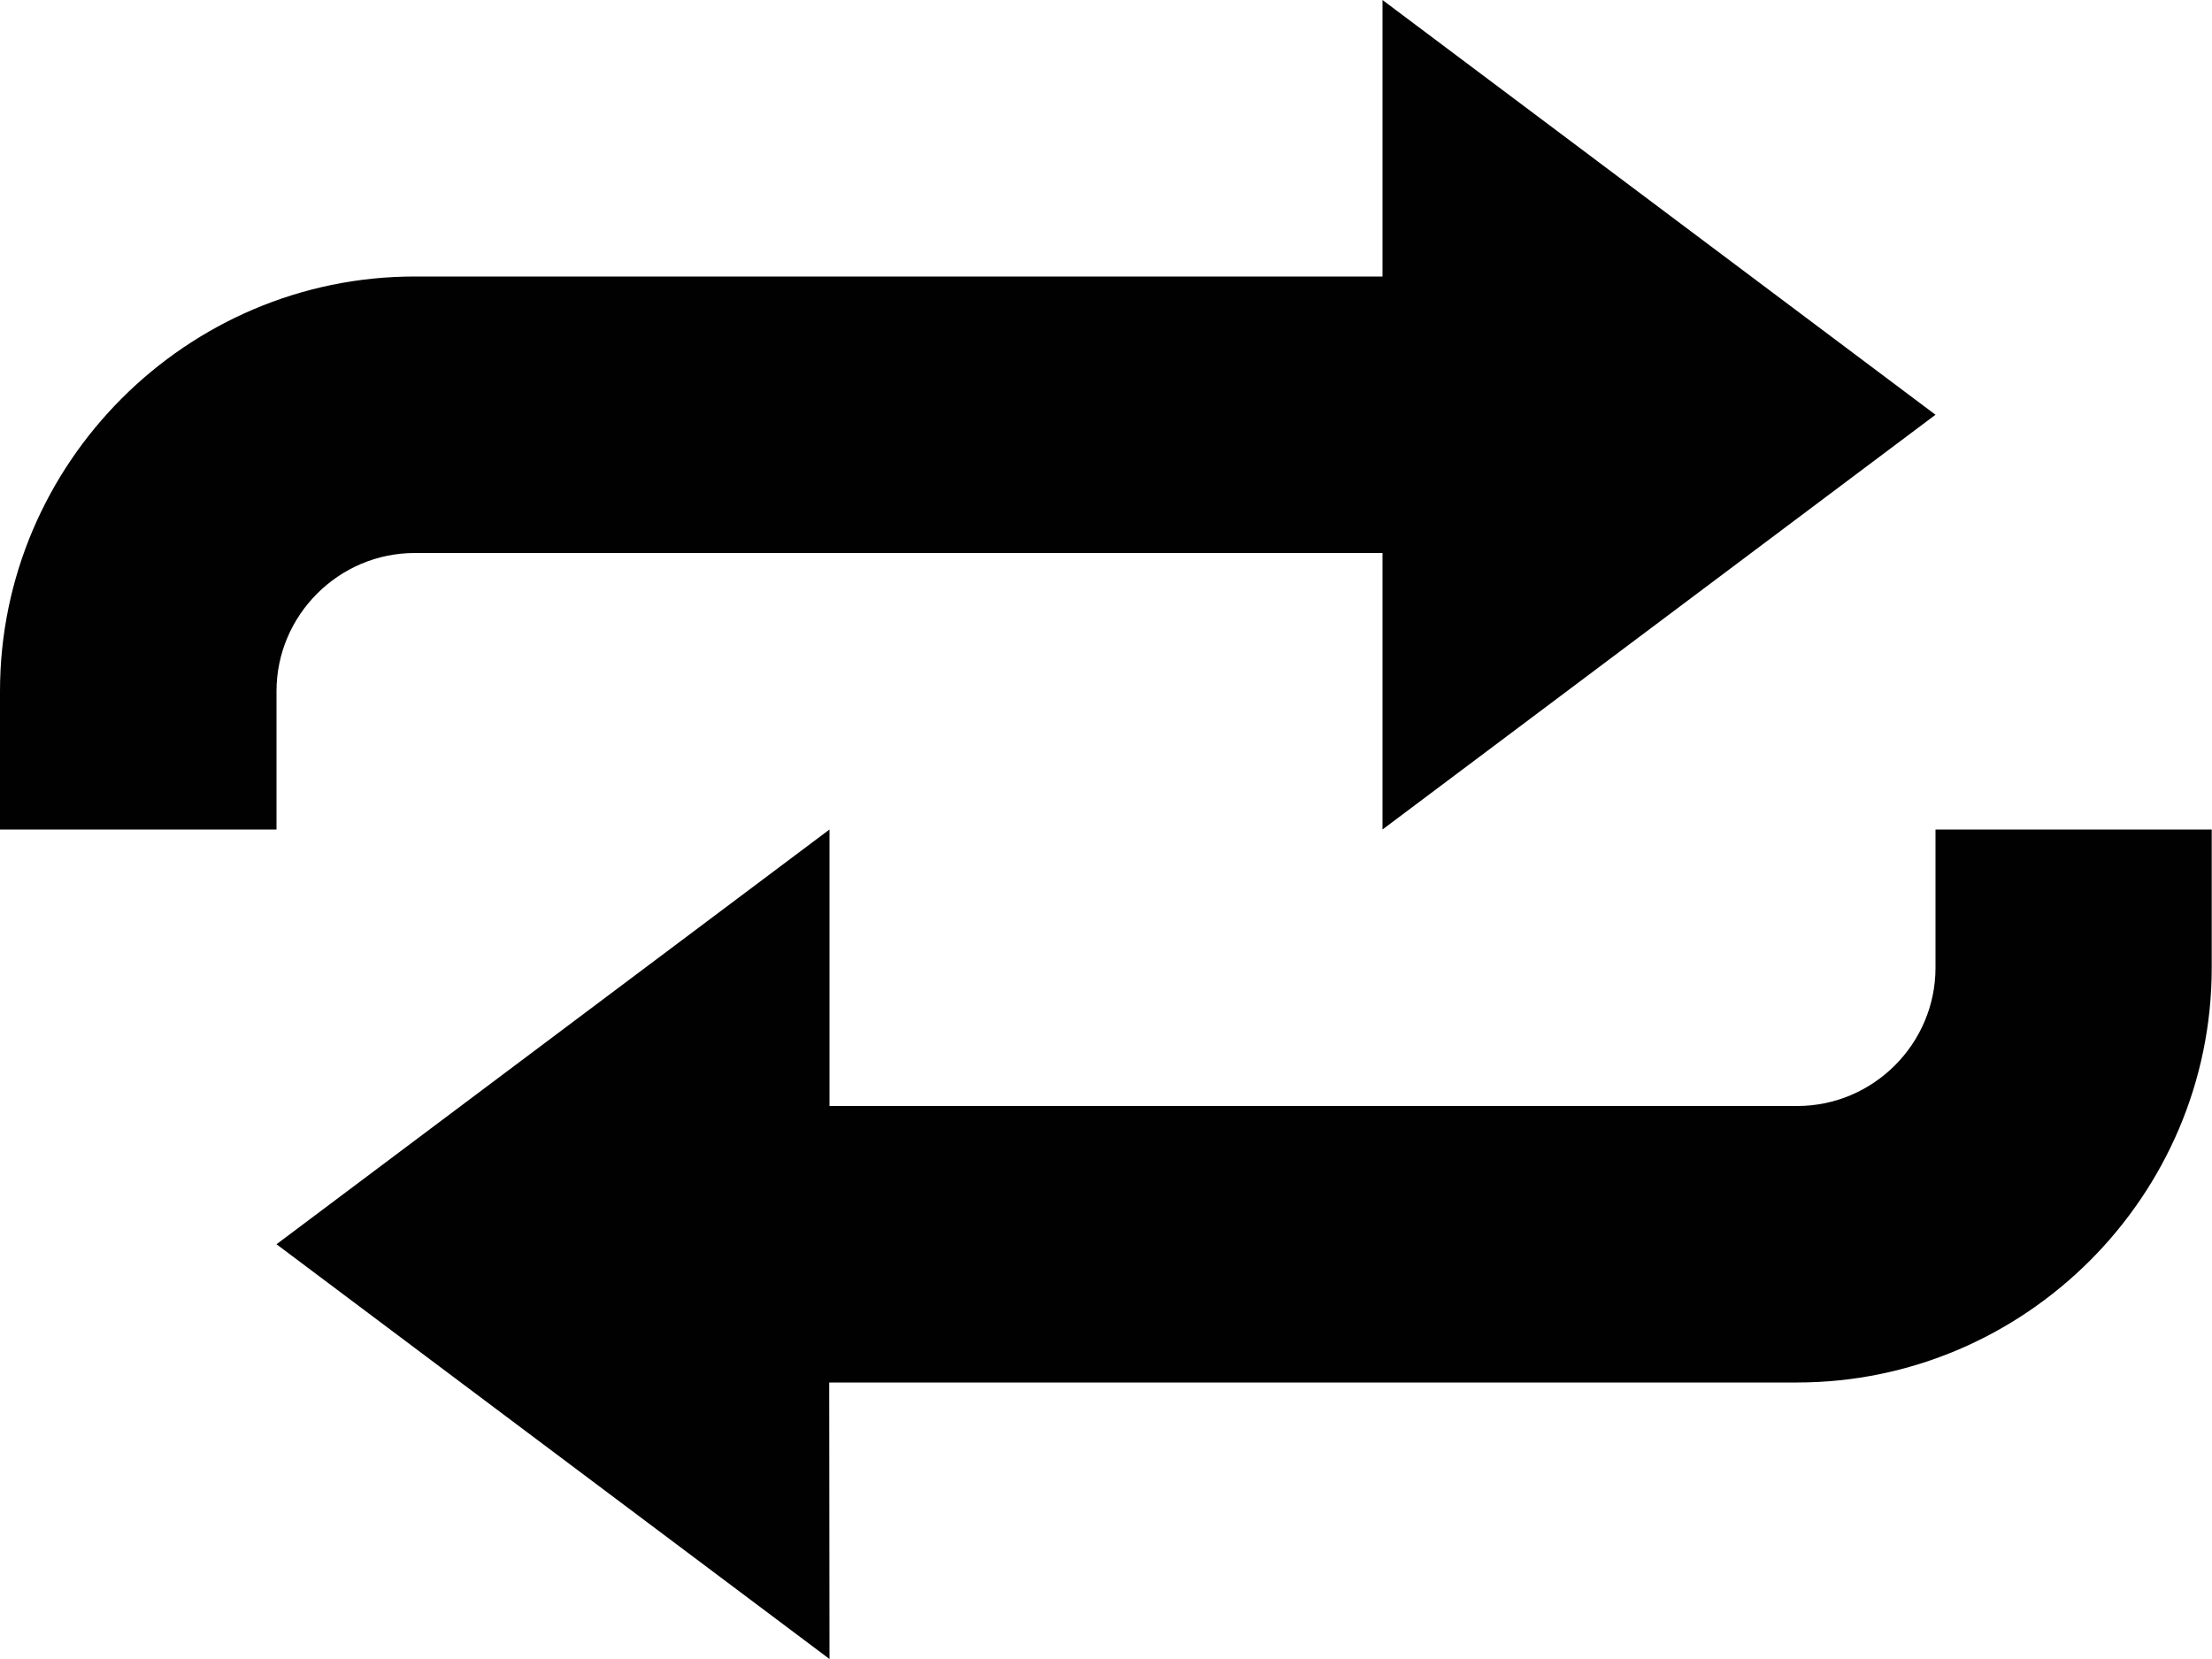 <!DOCTYPE svg  PUBLIC '-//W3C//DTD SVG 1.1//EN'  'http://www.w3.org/Graphics/SVG/1.1/DTD/svg11.dtd'>
<svg style="enable-background:new 0 0 32 24" xmlns="http://www.w3.org/2000/svg" xml:space="preserve" height="24px" width="32px" version="1.1" y="0px" x="0px" xmlns:xlink="http://www.w3.org/1999/xlink" viewBox="0 0 32 24">
	<g fill="#010101">
		<path d="m28 12v2c0 1.1-0.9 2-2 2h-14v-4l-8 6 8 6-0.004-4h14c3.3 0 6-2.7 6-6v-2h-4z"/>
		<path d="m4 10c0-1.1 0.9-2 2-2h14v4l8-6-8-6v4h-14c-3.3 0-6 2.7-6 6v2h4v-2z"/>
	</g>
</svg>
